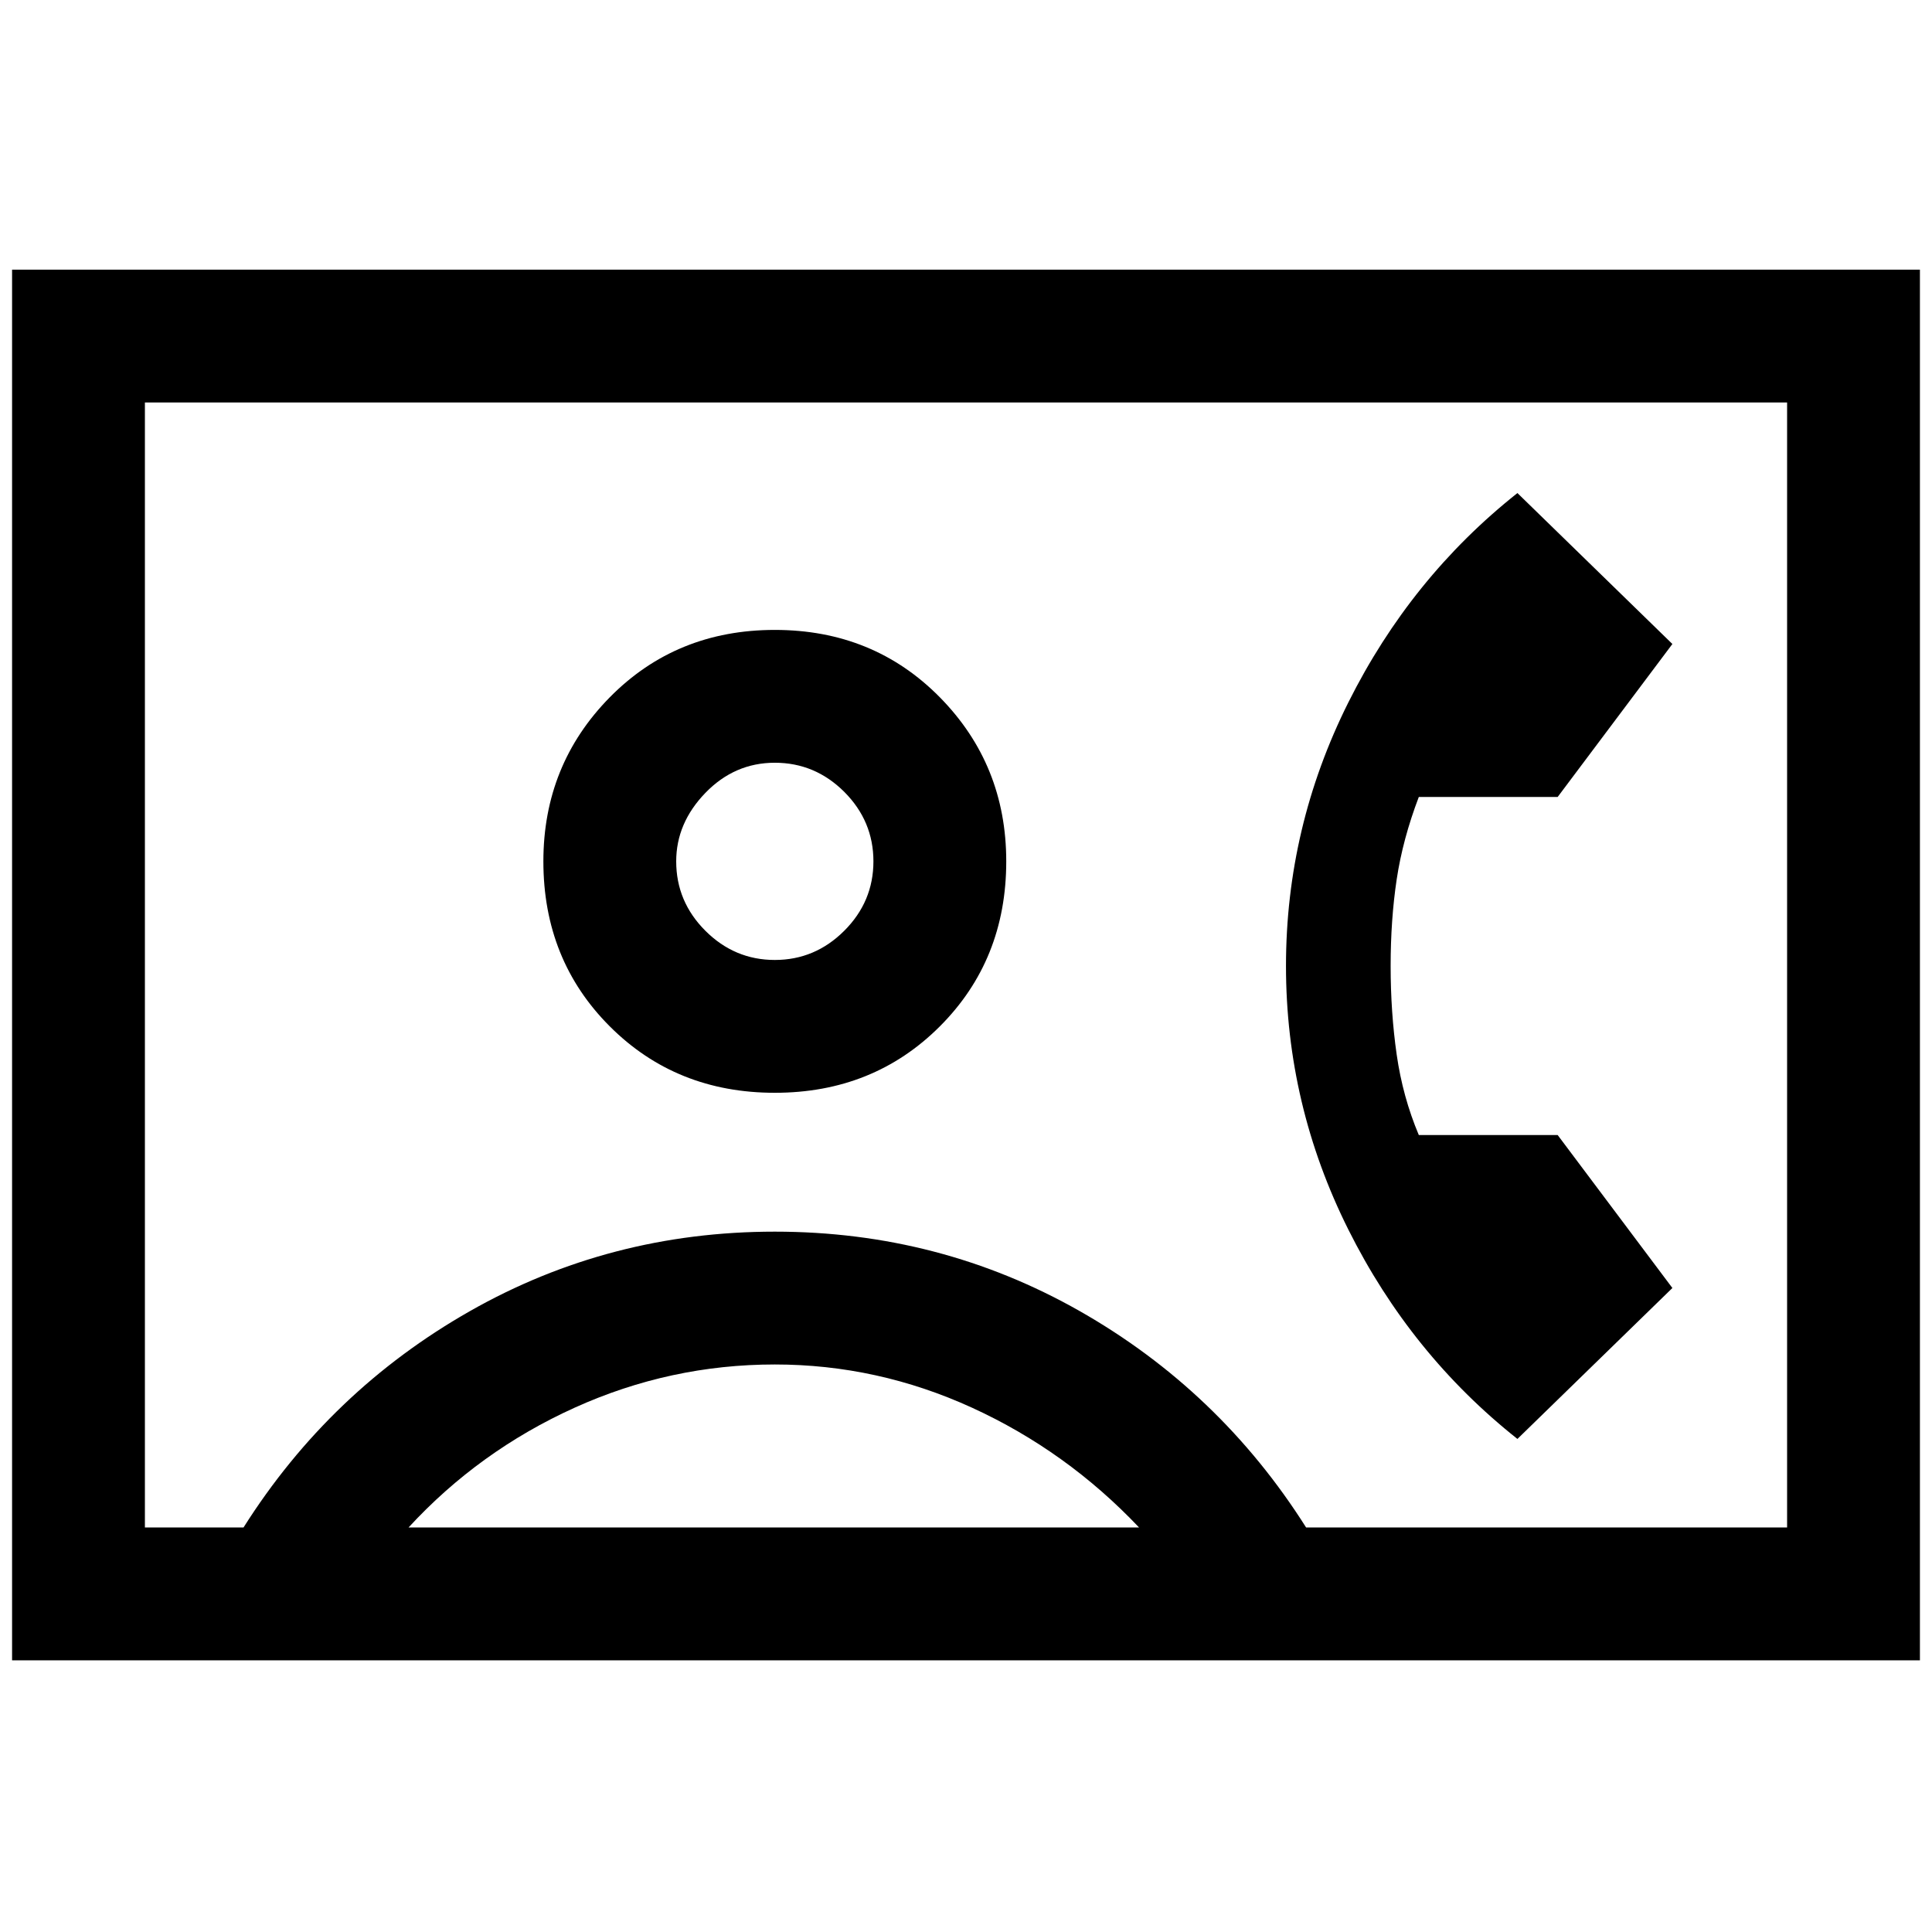 <svg xmlns="http://www.w3.org/2000/svg" height="24" width="24"><path d="M0.15 20.625V3.35H23.85V20.625ZM1.8 18.975H3.025Q4.1 17.275 5.838 16.287Q7.575 15.3 9.625 15.3Q11.675 15.3 13.413 16.287Q15.15 17.275 16.225 18.975H22.2V5H1.8ZM9.625 13.575Q10.85 13.575 11.675 12.75Q12.5 11.925 12.5 10.7Q12.5 9.5 11.675 8.662Q10.85 7.825 9.625 7.825Q8.4 7.825 7.575 8.662Q6.75 9.5 6.75 10.7Q6.75 11.925 7.575 12.75Q8.4 13.575 9.625 13.575ZM18.85 17.875 20.775 16 19.35 14.1H17.625Q17.425 13.625 17.35 13.1Q17.275 12.575 17.275 12Q17.275 11.425 17.35 10.925Q17.425 10.425 17.625 9.9H19.35L20.775 8L18.85 6.125Q17.525 7.175 16.75 8.725Q15.975 10.275 15.975 12Q15.975 13.725 16.75 15.275Q17.525 16.825 18.85 17.875ZM5.075 18.975H14.15Q13.25 18.025 12.075 17.487Q10.9 16.95 9.625 16.95Q8.325 16.95 7.138 17.487Q5.95 18.025 5.075 18.975ZM9.625 11.925Q9.125 11.925 8.762 11.562Q8.4 11.2 8.4 10.7Q8.4 10.225 8.762 9.85Q9.125 9.475 9.625 9.475Q10.125 9.475 10.488 9.837Q10.85 10.2 10.85 10.7Q10.85 11.2 10.488 11.562Q10.125 11.925 9.625 11.925ZM12 11.975Q12 11.975 12 11.975Q12 11.975 12 11.975Q12 11.975 12 11.975Q12 11.975 12 11.975Z"/></svg>